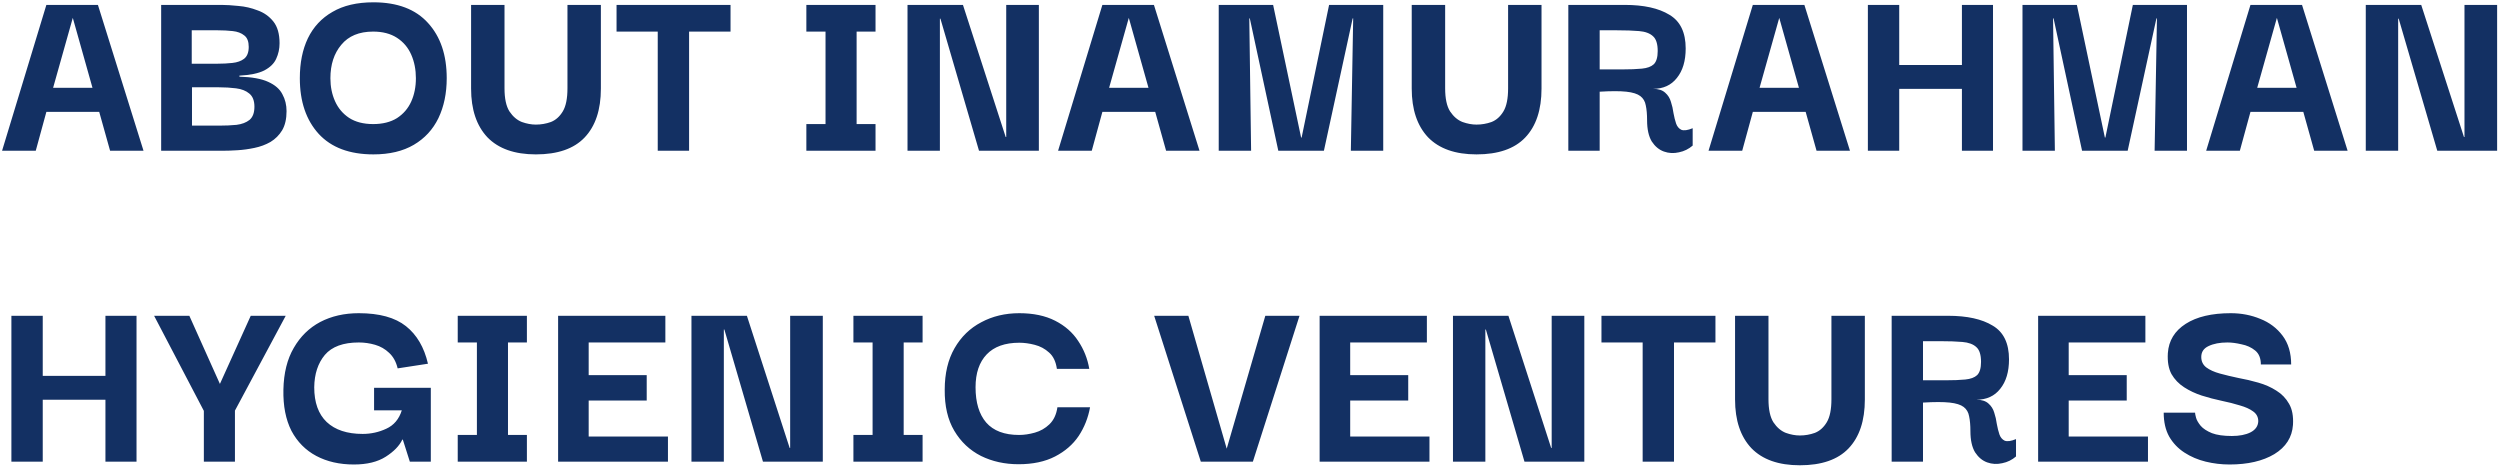 <svg width="579" height="108" viewBox="0 0 579 108" fill="none" xmlns="http://www.w3.org/2000/svg">
<path d="M0.479 34.916L10.739 1.136H22.679L33.239 34.916H25.499L22.979 25.916H10.739L8.279 34.916H0.479ZM16.859 4.136L12.299 20.336H21.419L16.859 4.136ZM37.325 34.916V1.136H51.306C52.386 1.136 53.685 1.216 55.206 1.376C56.725 1.496 58.206 1.836 59.645 2.396C61.126 2.916 62.346 3.776 63.306 4.976C64.266 6.176 64.746 7.856 64.746 10.016C64.746 11.296 64.486 12.496 63.965 13.616C63.486 14.696 62.566 15.596 61.206 16.316C59.846 16.996 57.925 17.396 55.446 17.516V17.756C58.325 17.836 60.545 18.236 62.105 18.956C63.706 19.676 64.805 20.636 65.406 21.836C66.046 22.996 66.365 24.296 66.365 25.736C66.365 27.536 66.025 29.016 65.346 30.176C64.665 31.296 63.766 32.196 62.645 32.876C61.526 33.516 60.285 33.976 58.925 34.256C57.605 34.536 56.285 34.716 54.965 34.796C53.685 34.876 52.505 34.916 51.425 34.916H37.325ZM44.406 14.756H50.346C51.586 14.756 52.745 14.696 53.825 14.576C54.946 14.456 55.846 14.136 56.526 13.616C57.245 13.056 57.605 12.136 57.605 10.856C57.605 9.616 57.266 8.736 56.586 8.216C55.906 7.656 55.005 7.316 53.886 7.196C52.806 7.076 51.645 7.016 50.406 7.016H44.406V14.756ZM44.465 29.096H50.766C52.206 29.096 53.545 29.036 54.785 28.916C56.026 28.756 57.026 28.376 57.785 27.776C58.545 27.136 58.925 26.116 58.925 24.716C58.925 23.316 58.526 22.296 57.725 21.656C56.965 21.016 55.946 20.616 54.666 20.456C53.425 20.296 52.086 20.216 50.645 20.216H44.465V29.096ZM86.481 35.756C80.961 35.756 76.741 34.176 73.821 31.016C70.901 27.816 69.441 23.516 69.441 18.116C69.441 14.556 70.061 11.476 71.301 8.876C72.581 6.236 74.481 4.196 77.001 2.756C79.521 1.276 82.681 0.536 86.481 0.536C92.041 0.536 96.261 2.136 99.141 5.336C102.021 8.496 103.461 12.756 103.461 18.116C103.461 21.596 102.821 24.676 101.541 27.356C100.261 29.996 98.361 32.056 95.841 33.536C93.321 35.016 90.201 35.756 86.481 35.756ZM86.421 28.736C88.621 28.736 90.461 28.276 91.941 27.356C93.421 26.396 94.521 25.116 95.241 23.516C95.961 21.916 96.321 20.116 96.321 18.116C96.321 16.116 95.961 14.296 95.241 12.656C94.521 11.016 93.421 9.716 91.941 8.756C90.461 7.796 88.621 7.316 86.421 7.316C83.181 7.316 80.721 8.336 79.041 10.376C77.361 12.376 76.521 14.956 76.521 18.116C76.521 20.076 76.881 21.856 77.601 23.456C78.321 25.056 79.401 26.336 80.841 27.296C82.321 28.256 84.181 28.736 86.421 28.736ZM124.104 35.756C119.184 35.756 115.444 34.436 112.884 31.796C110.364 29.116 109.104 25.356 109.104 20.516V1.136H116.844V20.456C116.844 22.816 117.224 24.596 117.984 25.796C118.784 26.996 119.744 27.816 120.864 28.256C121.984 28.656 123.064 28.856 124.104 28.856C125.304 28.856 126.464 28.656 127.584 28.256C128.704 27.816 129.624 26.996 130.344 25.796C131.064 24.596 131.424 22.816 131.424 20.456V1.136H139.164V20.516C139.164 25.436 137.904 29.216 135.384 31.856C132.904 34.456 129.144 35.756 124.104 35.756ZM142.792 7.316V1.136H169.192V7.316H159.592V34.916H152.332V7.316H142.792ZM202.772 28.736V34.916H186.752V28.736H191.192V7.316H186.752V1.136H202.772V7.316H198.392V28.736H202.772ZM233.04 1.136H240.6V34.916H226.74L217.8 4.316H217.68V34.916H210.18V1.136H223.02L232.92 31.736H233.04V1.136ZM245.05 34.916L255.31 1.136H267.25L277.81 34.916H270.07L267.55 25.916H255.31L252.85 34.916H245.05ZM261.43 4.136L256.87 20.336H265.99L261.43 4.136ZM282.256 34.916V1.136H294.856L301.336 31.856H301.456L307.816 1.136H320.356V34.916H312.856L313.396 4.256H313.276L306.616 34.916H296.056L289.456 4.256H289.336L289.756 34.916H282.256ZM341.956 35.756C337.036 35.756 333.296 34.436 330.736 31.796C328.216 29.116 326.956 25.356 326.956 20.516V1.136H334.696V20.456C334.696 22.816 335.076 24.596 335.836 25.796C336.636 26.996 337.596 27.816 338.716 28.256C339.836 28.656 340.916 28.856 341.956 28.856C343.156 28.856 344.316 28.656 345.436 28.256C346.556 27.816 347.476 26.996 348.196 25.796C348.916 24.596 349.276 22.816 349.276 20.456V1.136H357.016V20.516C357.016 25.436 355.756 29.216 353.236 31.856C350.756 34.456 346.996 35.756 341.956 35.756ZM363.224 34.916V1.136H376.304C380.704 1.136 384.144 1.896 386.624 3.416C389.144 4.896 390.404 7.496 390.404 11.216C390.404 14.096 389.724 16.376 388.364 18.056C387.044 19.736 385.204 20.576 382.844 20.576C384.084 20.576 385.024 20.876 385.664 21.476C386.304 22.036 386.744 22.736 386.984 23.576C387.264 24.416 387.464 25.296 387.584 26.216C387.744 27.096 387.944 27.896 388.184 28.616C388.424 29.296 388.824 29.776 389.384 30.056C389.984 30.296 390.864 30.176 392.024 29.696V33.716C391.104 34.516 390.044 35.036 388.844 35.276C387.644 35.556 386.484 35.496 385.364 35.096C384.244 34.696 383.304 33.916 382.544 32.756C381.824 31.556 381.464 29.916 381.464 27.836C381.464 26.476 381.364 25.336 381.164 24.416C381.004 23.496 380.584 22.776 379.904 22.256C379.224 21.736 378.144 21.396 376.664 21.236C375.184 21.076 373.124 21.076 370.484 21.236V34.916H363.224ZM370.484 16.076H375.644C377.524 16.076 379.064 16.016 380.264 15.896C381.504 15.776 382.424 15.436 383.024 14.876C383.624 14.276 383.924 13.256 383.924 11.816C383.924 10.176 383.564 9.036 382.844 8.396C382.124 7.716 381.044 7.316 379.604 7.196C378.204 7.076 376.484 7.016 374.444 7.016H370.484V16.076ZM395.694 34.916L405.954 1.136H417.894L428.454 34.916H420.714L418.194 25.916H405.954L403.494 34.916H395.694ZM412.074 4.136L407.514 20.336H416.634L412.074 4.136ZM439.86 34.916H432.6V1.136H439.86V15.056H454.38V1.136H461.58V34.916H454.38V20.576H439.86V34.916ZM468.408 34.916V1.136H481.008L487.488 31.856H487.608L493.968 1.136H506.508V34.916H499.008L499.548 4.256H499.428L492.768 34.916H482.208L475.608 4.256H475.488L475.908 34.916H468.408ZM510.948 34.916L521.208 1.136H533.148L543.708 34.916H535.968L533.448 25.916H521.208L518.748 34.916H510.948ZM527.328 4.136L522.768 20.336H531.888L527.328 4.136ZM570.774 1.136H578.334V34.916H564.474L555.534 4.316H555.414V34.916H547.914V1.136H560.754L570.654 31.736H570.774V1.136ZM9.899 106.916H2.639V73.136H9.899V87.056H24.419V73.136H31.619V106.916H24.419V92.576H9.899V106.916ZM47.212 106.916V95.156L35.692 73.136H43.852L50.932 88.916L58.072 73.136H66.172L54.412 95.096V106.916H47.212ZM81.956 107.576C78.636 107.576 75.736 106.916 73.256 105.596C70.776 104.276 68.856 102.336 67.496 99.776C66.176 97.176 65.556 93.996 65.636 90.236C65.716 86.396 66.516 83.176 68.036 80.576C69.556 77.936 71.596 75.936 74.156 74.576C76.756 73.216 79.736 72.536 83.096 72.536C87.856 72.536 91.496 73.536 94.016 75.536C96.536 77.536 98.236 80.436 99.116 84.236L92.096 85.316C91.736 83.796 91.076 82.596 90.116 81.716C89.196 80.836 88.116 80.216 86.876 79.856C85.636 79.496 84.376 79.316 83.096 79.316C79.496 79.316 76.876 80.276 75.236 82.196C73.636 84.116 72.816 86.616 72.776 89.696C72.776 93.216 73.736 95.896 75.656 97.736C77.616 99.576 80.396 100.496 83.996 100.496C85.916 100.496 87.736 100.096 89.456 99.296C91.216 98.496 92.416 97.076 93.056 95.036H86.636V89.816H99.776V106.916H94.916L93.296 101.816H93.176C92.496 103.256 91.216 104.576 89.336 105.776C87.456 106.976 84.996 107.576 81.956 107.576ZM122.03 100.736V106.916H106.01V100.736H110.45V79.316H106.01V73.136H122.03V79.316H117.65V100.736H122.03ZM136.338 101.096H154.698V106.916H129.258V73.136H154.098V79.316H136.338V86.876H149.778V92.756H136.338V101.096ZM183.001 73.136H190.561V106.916H176.701L167.761 76.316H167.641V106.916H160.141V73.136H172.981L182.881 103.736H183.001V73.136ZM213.671 100.736V106.916H197.651V100.736H202.091V79.316H197.651V73.136H213.671V79.316H209.291V100.736H213.671ZM235.898 107.516C232.698 107.516 229.798 106.876 227.198 105.596C224.598 104.276 222.538 102.336 221.018 99.776C219.498 97.216 218.758 94.036 218.798 90.236C218.798 86.476 219.558 83.276 221.078 80.636C222.598 77.996 224.658 75.996 227.258 74.636C229.858 73.236 232.798 72.536 236.078 72.536C239.318 72.536 242.078 73.116 244.358 74.276C246.638 75.436 248.418 76.996 249.698 78.956C251.018 80.916 251.878 83.076 252.278 85.436H244.778C244.538 83.756 243.938 82.496 242.978 81.656C242.018 80.776 240.898 80.176 239.618 79.856C238.378 79.536 237.198 79.376 236.078 79.376C232.758 79.376 230.238 80.276 228.518 82.076C226.798 83.876 225.938 86.416 225.938 89.696C225.938 93.216 226.758 95.936 228.398 97.856C230.078 99.776 232.618 100.736 236.018 100.736C237.178 100.736 238.398 100.556 239.678 100.196C240.958 99.836 242.078 99.196 243.038 98.276C244.038 97.316 244.658 95.996 244.898 94.316H252.458C252.018 96.756 251.138 98.976 249.818 100.976C248.498 102.936 246.678 104.516 244.358 105.716C242.038 106.916 239.218 107.516 235.898 107.516ZM293.046 73.136H300.966L290.166 106.916H278.106L267.306 73.136H275.226L284.106 103.916L293.046 73.136ZM312.705 101.096H331.065V106.916H305.625V73.136H330.465V79.316H312.705V86.876H326.145V92.756H312.705V101.096ZM359.368 73.136H366.928V106.916H353.068L344.128 76.316H344.008V106.916H336.508V73.136H349.348L359.248 103.736H359.368V73.136ZM370.898 79.316V73.136H397.298V79.316H387.698V106.916H380.438V79.316H370.898ZM416.839 107.756C411.919 107.756 408.179 106.436 405.619 103.796C403.099 101.116 401.839 97.356 401.839 92.516V73.136H409.579V92.456C409.579 94.816 409.959 96.596 410.719 97.796C411.519 98.996 412.479 99.816 413.599 100.256C414.719 100.656 415.799 100.856 416.839 100.856C418.039 100.856 419.199 100.656 420.319 100.256C421.439 99.816 422.359 98.996 423.079 97.796C423.799 96.596 424.159 94.816 424.159 92.456V73.136H431.899V92.516C431.899 97.436 430.639 101.216 428.119 103.856C425.639 106.456 421.879 107.756 416.839 107.756ZM438.107 106.916V73.136H451.187C455.587 73.136 459.027 73.896 461.507 75.416C464.027 76.896 465.287 79.496 465.287 83.216C465.287 86.096 464.607 88.376 463.247 90.056C461.927 91.736 460.087 92.576 457.727 92.576C458.967 92.576 459.907 92.876 460.547 93.476C461.187 94.036 461.627 94.736 461.867 95.576C462.147 96.416 462.347 97.296 462.467 98.216C462.627 99.096 462.827 99.896 463.067 100.616C463.307 101.296 463.707 101.776 464.267 102.056C464.867 102.296 465.747 102.176 466.907 101.696V105.716C465.987 106.516 464.927 107.036 463.727 107.276C462.527 107.556 461.367 107.496 460.247 107.096C459.127 106.696 458.187 105.916 457.427 104.756C456.707 103.556 456.347 101.916 456.347 99.836C456.347 98.476 456.247 97.336 456.047 96.416C455.887 95.496 455.467 94.776 454.787 94.256C454.107 93.736 453.027 93.396 451.547 93.236C450.067 93.076 448.007 93.076 445.367 93.236V106.916H438.107ZM445.367 88.076H450.527C452.407 88.076 453.947 88.016 455.147 87.896C456.387 87.776 457.307 87.436 457.907 86.876C458.507 86.276 458.807 85.256 458.807 83.816C458.807 82.176 458.447 81.036 457.727 80.396C457.007 79.716 455.927 79.316 454.487 79.196C453.087 79.076 451.367 79.016 449.327 79.016H445.367V88.076ZM479.111 101.096H497.471V106.916H472.031V73.136H496.871V79.316H479.111V86.876H492.551V92.756H479.111V101.096ZM516.354 107.576C514.474 107.576 512.634 107.356 510.834 106.916C509.034 106.476 507.394 105.776 505.914 104.816C504.434 103.856 503.254 102.616 502.374 101.096C501.534 99.576 501.114 97.736 501.114 95.576H508.374C508.374 95.776 508.454 96.176 508.614 96.776C508.774 97.336 509.134 97.956 509.694 98.636C510.254 99.276 511.114 99.836 512.274 100.316C513.434 100.756 514.974 100.976 516.894 100.976C518.654 100.976 520.094 100.696 521.214 100.136C522.374 99.536 522.974 98.676 523.014 97.556C523.014 96.596 522.614 95.836 521.814 95.276C521.054 94.716 520.034 94.256 518.754 93.896C517.474 93.496 516.054 93.136 514.494 92.816C512.974 92.496 511.454 92.096 509.934 91.616C508.454 91.136 507.094 90.496 505.854 89.696C504.614 88.896 503.634 87.876 502.914 86.636C502.234 85.356 501.954 83.736 502.074 81.776C502.274 78.896 503.654 76.636 506.214 74.996C508.774 73.356 512.254 72.536 516.654 72.536C519.094 72.536 521.374 72.976 523.494 73.856C525.614 74.696 527.334 75.996 528.654 77.756C529.974 79.516 530.634 81.736 530.634 84.416H523.614C523.614 82.976 523.174 81.896 522.294 81.176C521.414 80.456 520.354 79.976 519.114 79.736C517.914 79.456 516.834 79.316 515.874 79.316C514.114 79.316 512.654 79.596 511.494 80.156C510.374 80.676 509.814 81.516 509.814 82.676C509.814 83.676 510.194 84.476 510.954 85.076C511.754 85.676 512.814 86.156 514.134 86.516C515.454 86.876 516.874 87.216 518.394 87.536C519.954 87.816 521.494 88.176 523.014 88.616C524.574 89.056 525.974 89.676 527.214 90.476C528.454 91.236 529.434 92.256 530.154 93.536C530.874 94.776 531.174 96.396 531.054 98.396C530.854 101.276 529.414 103.536 526.734 105.176C524.054 106.776 520.594 107.576 516.354 107.576Z" fill="#133063"/>
</svg>
